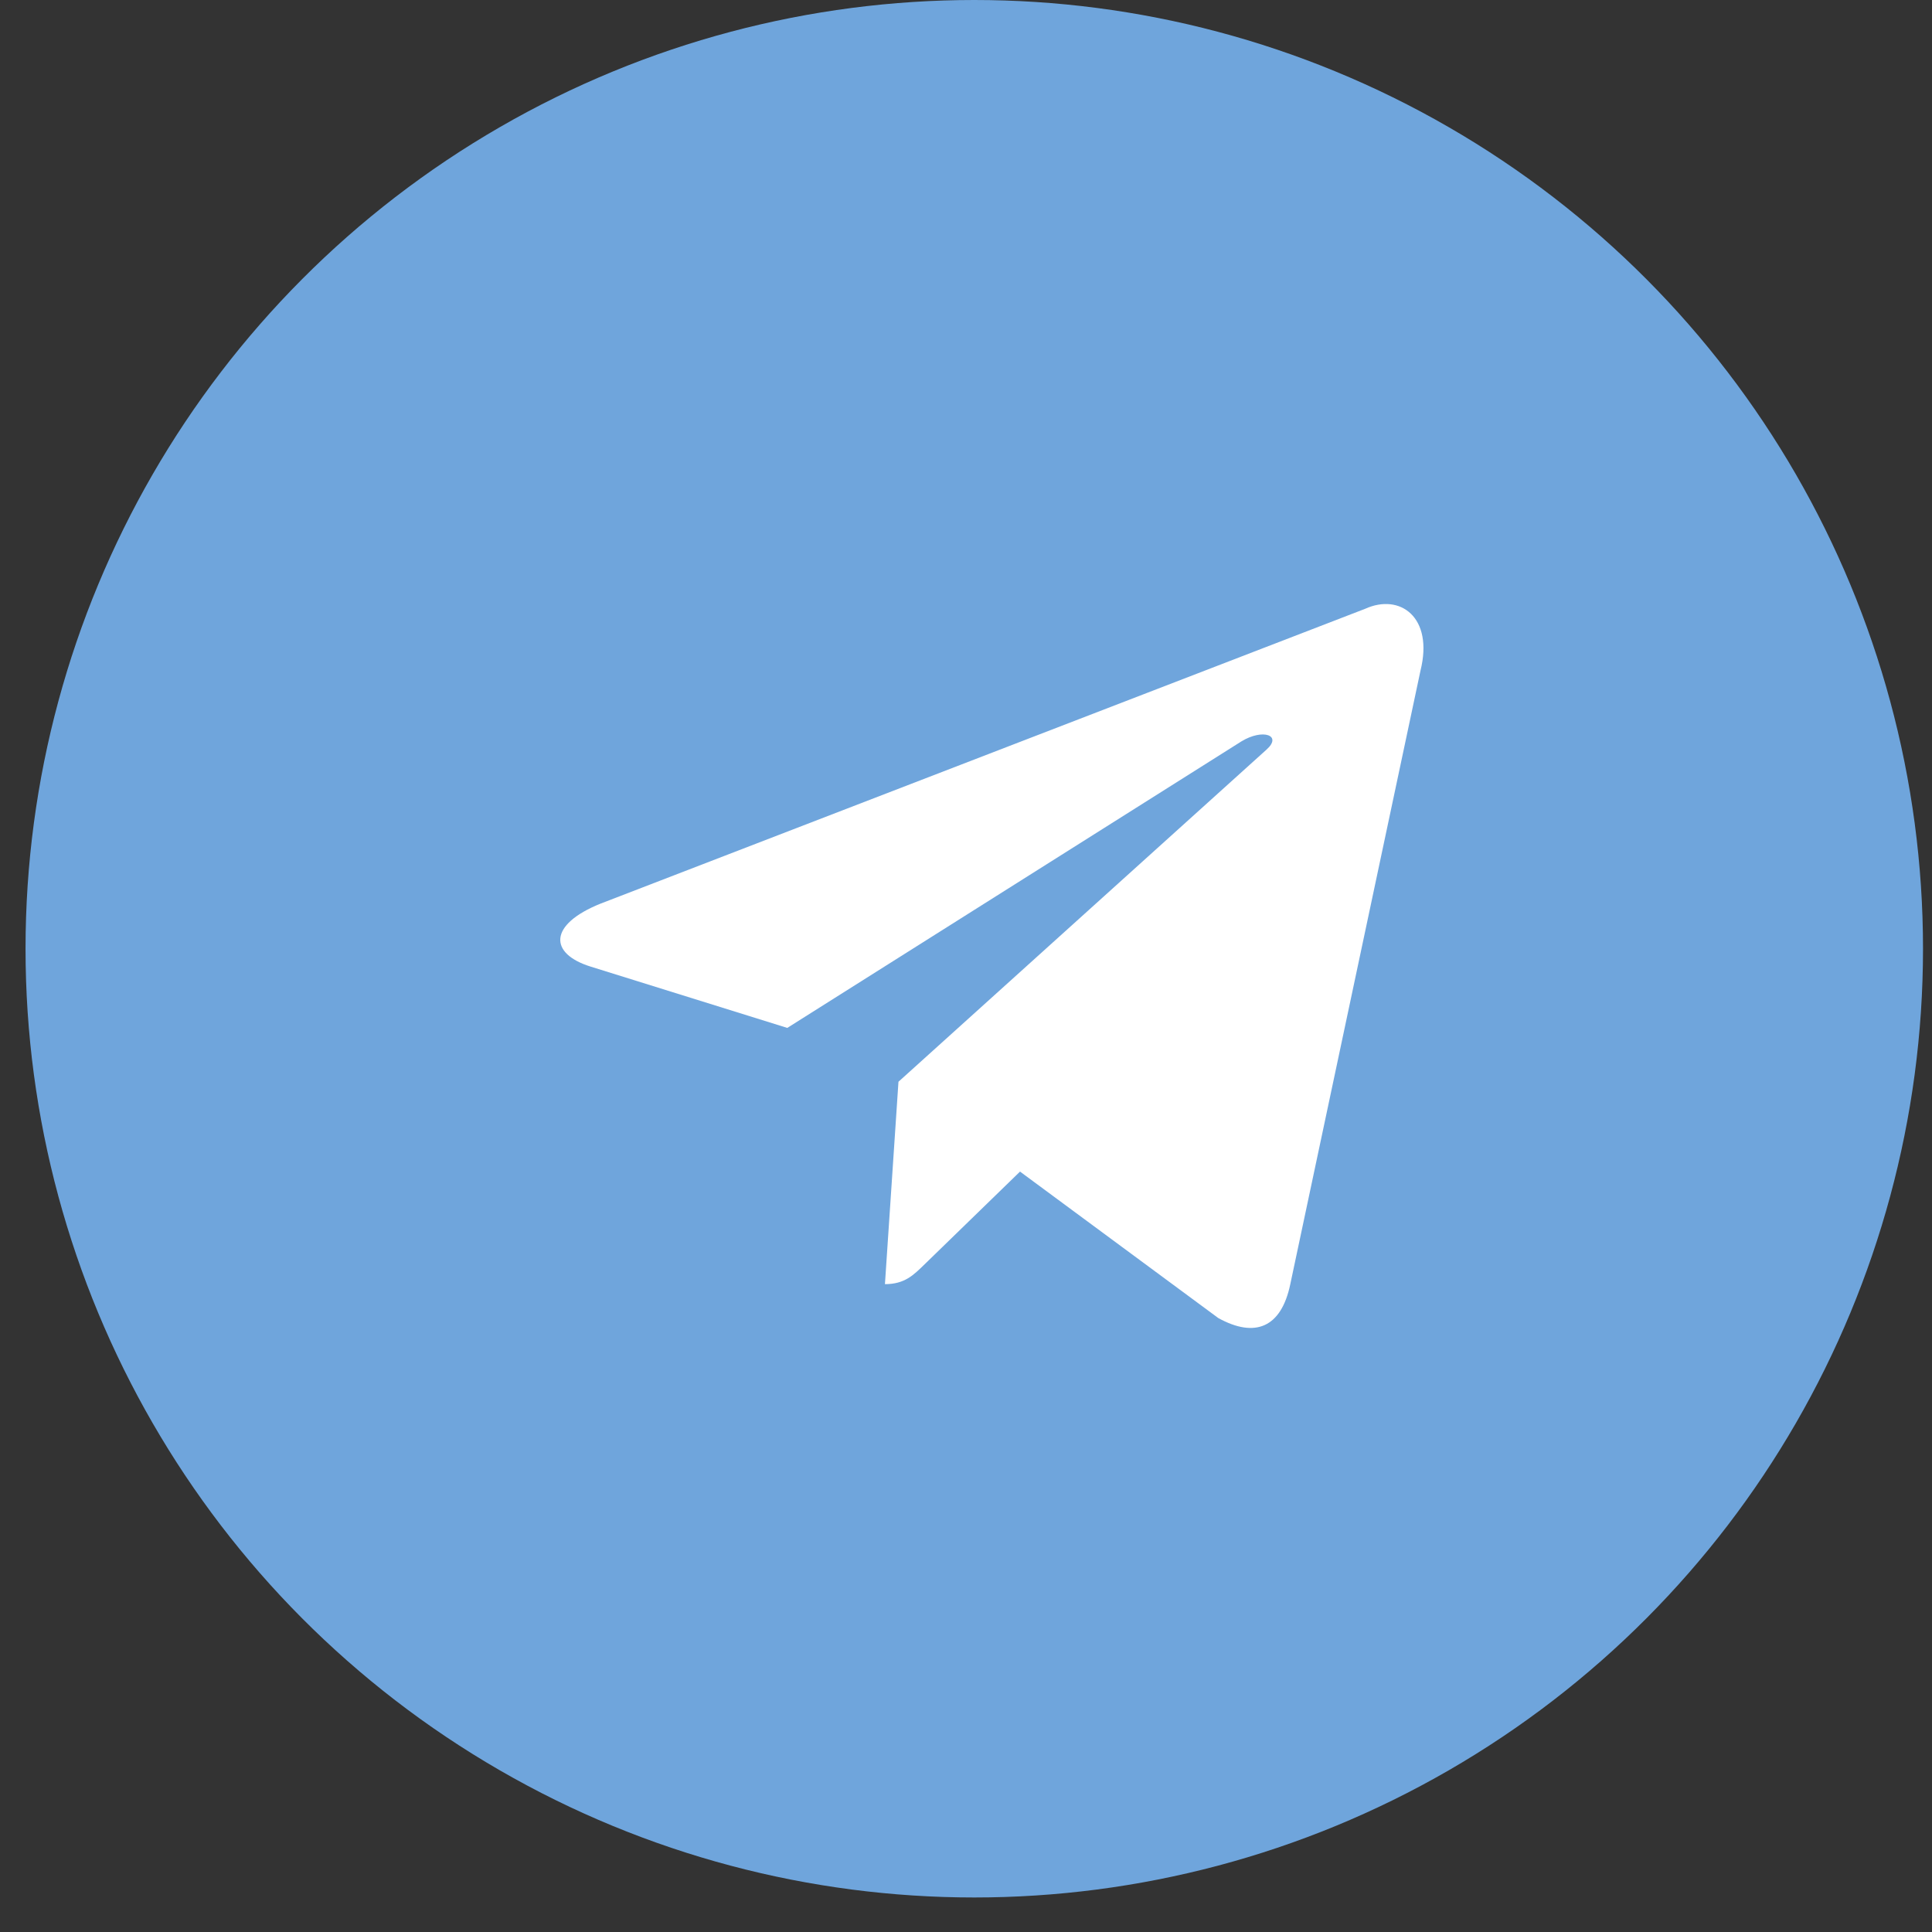 <svg width="46" height="46" viewBox="0 0 46 46" fill="none" xmlns="http://www.w3.org/2000/svg">
    <rect x="0" y="0" width="46" height="46" fill="#333333" stroke="none"/>
    <circle cx="23.197" cy="22.589" r="22.589" fill="#6FA5DC"/>
    <path d="M32.504 14.495L14.299 21.515C13.057 22.014 13.064 22.707 14.071 23.017L18.745 24.474L29.559 17.651C30.071 17.34 30.538 17.508 30.154 17.849L21.392 25.756H21.39L21.392 25.757L21.07 30.575C21.542 30.575 21.751 30.358 22.015 30.102L24.286 27.895L29.008 31.383C29.879 31.862 30.504 31.616 30.721 30.577L33.821 15.968C34.138 14.695 33.335 14.119 32.504 14.495Z"
          fill="white"/>
</svg>